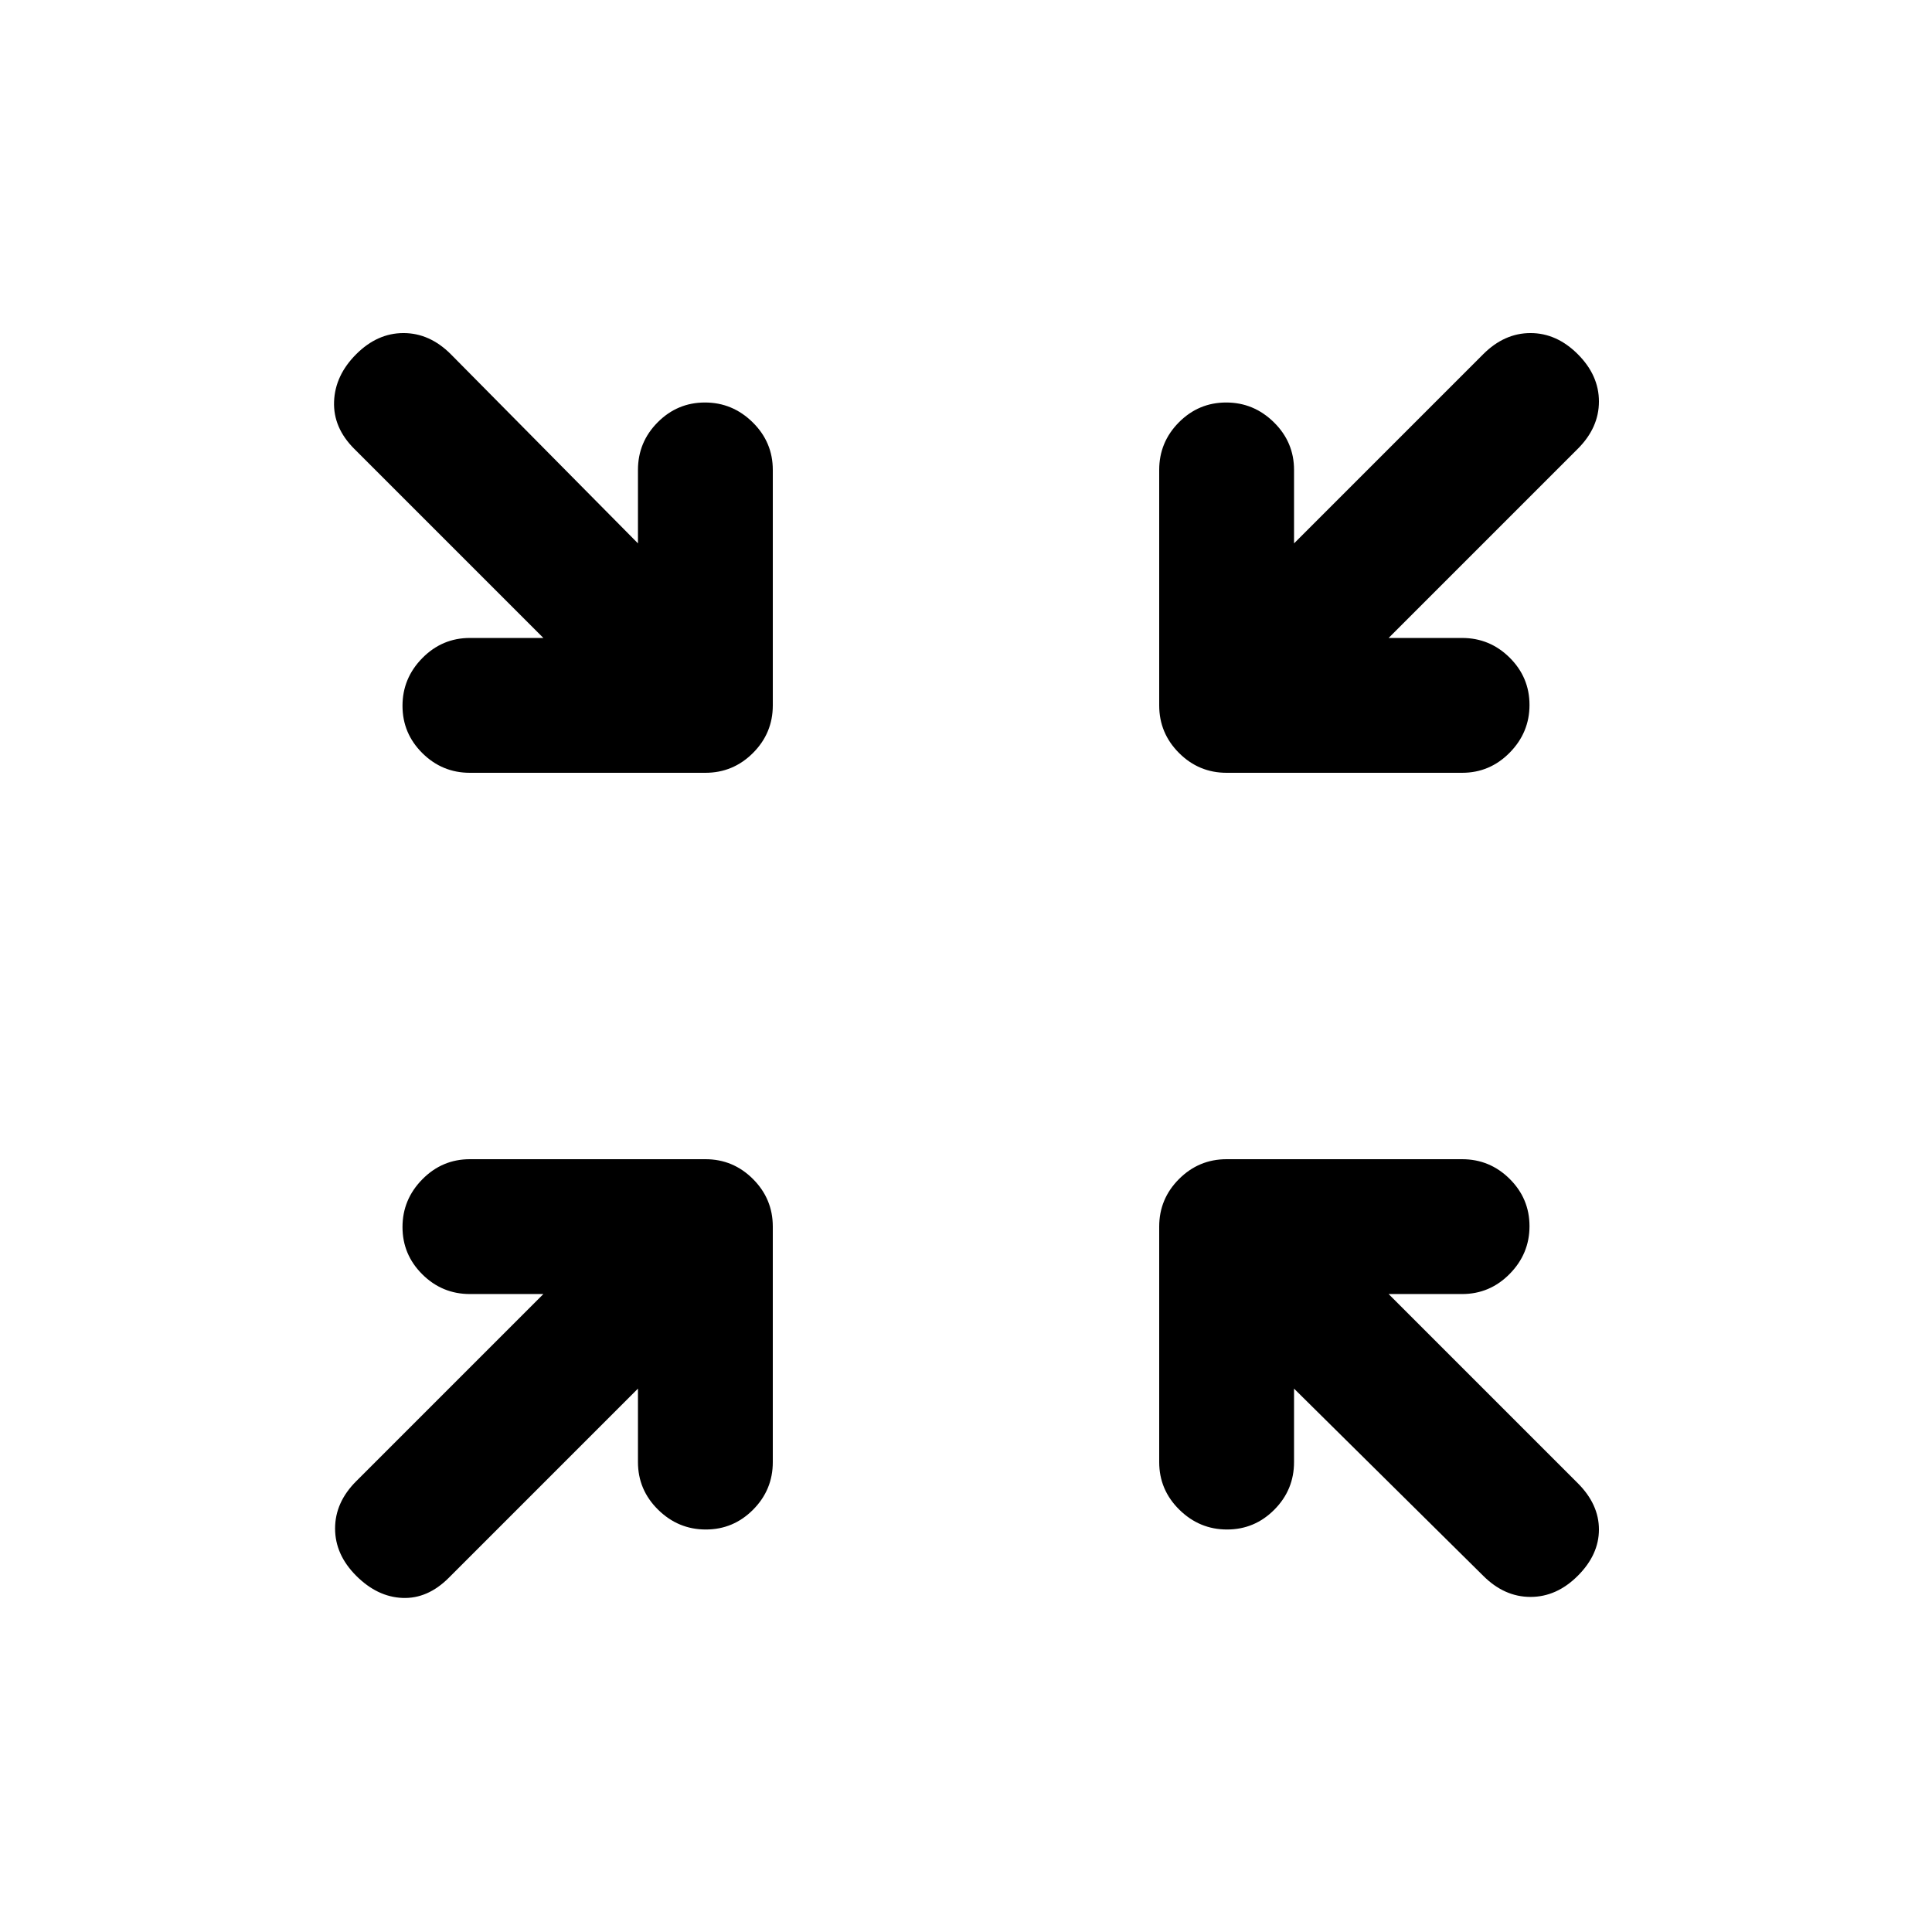 <svg xmlns="http://www.w3.org/2000/svg" height="20" viewBox="0 -960 960 960" width="20"><path d="m317-270-94 94q-10.5 10.5-23 10t-23-11q-10.5-10.5-10.5-23.5T177-224l93-93h-36.5q-13.8 0-23.65-9.79-9.85-9.79-9.85-23.5t9.85-23.71q9.85-10 23.65-10h117q13.8 0 23.65 9.85Q384-364.3 384-350.5v117q0 13.8-9.79 23.65-9.79 9.85-23.5 9.85T327-209.85q-10-9.85-10-23.65V-270Zm326 0v36.5q0 13.8-9.79 23.65-9.79 9.85-23.5 9.85T586-209.85q-10-9.85-10-23.65v-117q0-13.8 9.85-23.65Q595.7-384 609.5-384h117q13.8 0 23.65 9.79 9.85 9.79 9.85 23.5T750.15-327q-9.85 10-23.65 10H690l94 94q10.5 10.5 10.5 23T784-177q-10.5 10.5-23.5 10.5T737-177l-94-93ZM270-643l-94-94q-10.5-10.5-10-23.5t11-23.5q10.5-10.5 23.5-10.5T224-784l93 94v-36.5q0-13.8 9.79-23.65 9.79-9.85 23.5-9.85t23.71 9.85q10 9.85 10 23.65v117q0 13.8-9.85 23.65Q364.3-576 350.5-576h-117q-13.8 0-23.65-9.79-9.85-9.79-9.85-23.5t9.85-23.71q9.85-10 23.65-10H270Zm420 0h36.5q13.8 0 23.65 9.79 9.85 9.79 9.85 23.5T750.15-586q-9.85 10-23.65 10h-117q-13.8 0-23.65-9.85Q576-595.7 576-609.5v-117q0-13.8 9.79-23.65 9.79-9.85 23.5-9.85t23.71 9.85q10 9.85 10 23.65v36.5l94-94q10.5-10.5 23.5-10.5T784-784q10.5 10.5 10.5 23.5T784-737l-94 94Z"/></svg>
